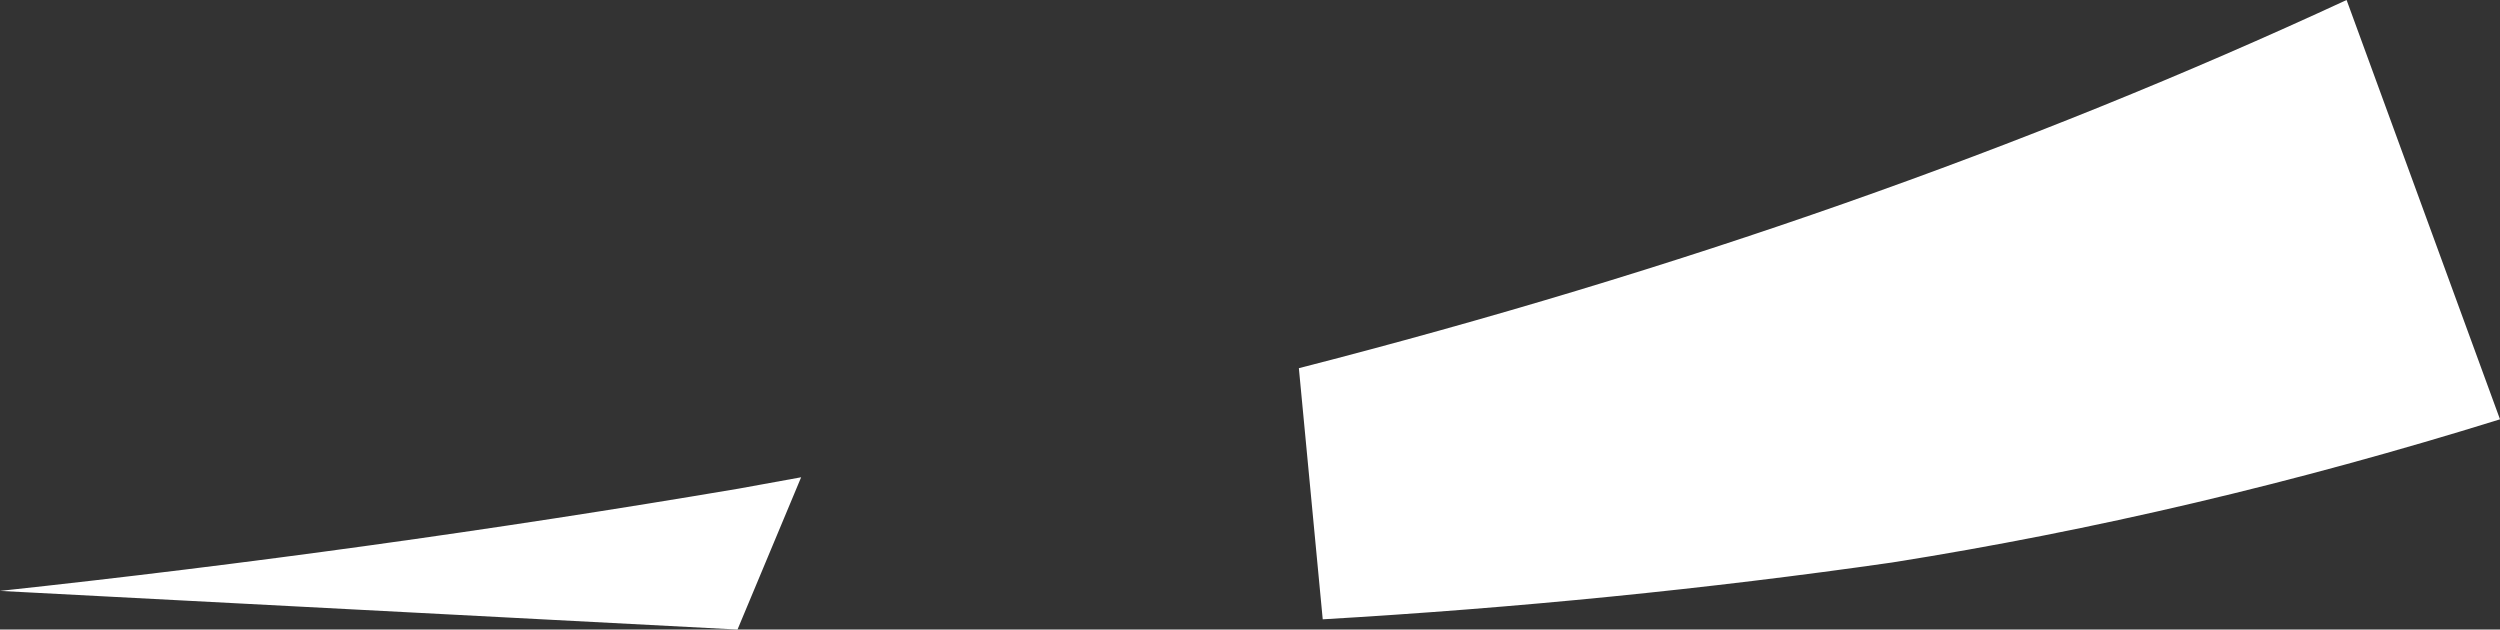<?xml version="1.0" encoding="UTF-8" standalone="no"?>
<svg xmlns:xlink="http://www.w3.org/1999/xlink" height="27.7px" width="110.0px" xmlns="http://www.w3.org/2000/svg">
  <rect width="100%" height="100%" fill="#333333" stroke="none"/>
  <g transform="matrix(1.0, 0.0, 0.0, 1.0, 55.15, 71.9)">
    <path d="M-22.65 -50.4 L-19.9 -50.9 -22.7 -44.2 -55.15 -45.9 Q-38.9 -47.65 -22.65 -50.4 M54.85 -53.45 Q41.35 -49.25 28.1 -47.15 15.9 -45.4 3.05 -44.65 L2.0 -55.7 Q26.95 -62.1 48.1 -71.9 L54.85 -53.45" fill="#ffffff" fill-rule="evenodd" stroke="none"/>
  </g>
</svg>
